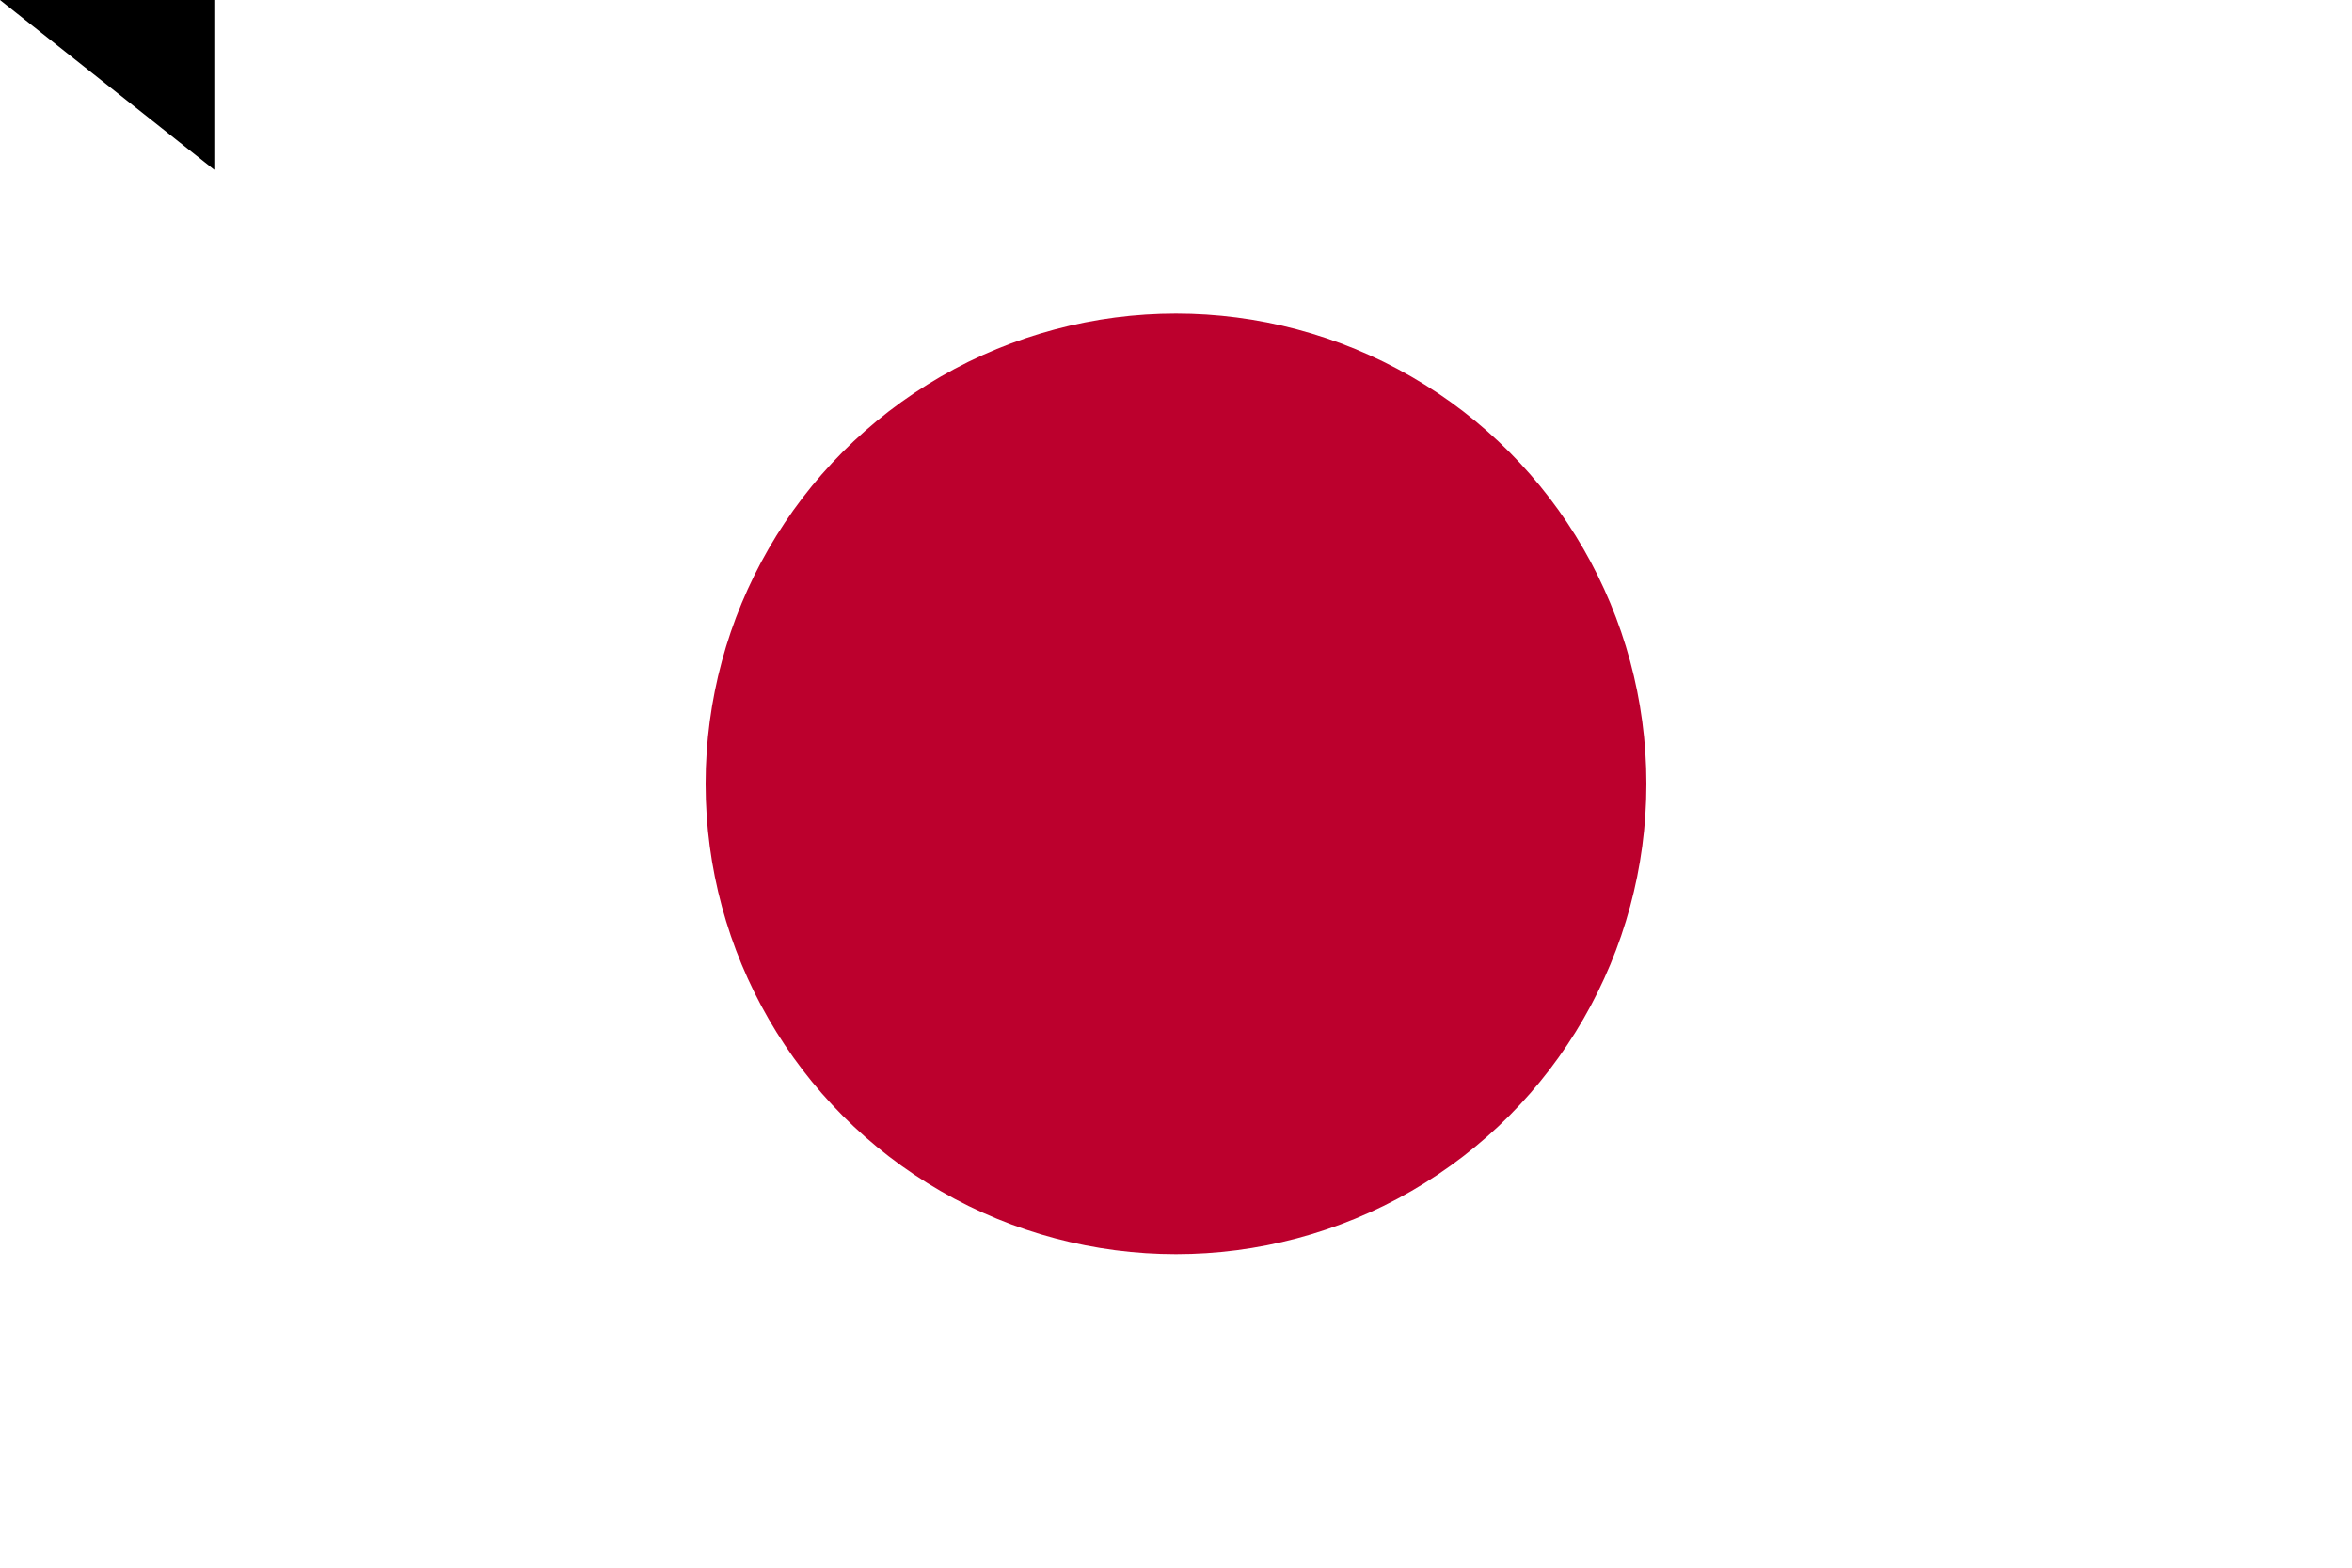 <?xml version="1.0" encoding="UTF-8"?>
<svg xmlns="http://www.w3.org/2000/svg" width="900" height="600">
<rect fill="#fff" height="600" width="900"/>
<circle fill="#bc002d" cx="450" cy="300" r="180"/>
<path id="path-b7264" d="m m0 82 m0 65 m0 65 m0 65 m0 65 m0 65 m0 65 m0 65 m0 65 m0 65 m0 65 m0 65 m0 65 m0 65 m0 65 m0 65 m0 65 m0 65 m0 65 m0 65 m0 82 m0 71 m0 86 m0 101 m0 72 m0 50 m0 108 m0 66 m0 113 m0 71 m0 85 m0 103 m0 86 m0 56 m0 73 m0 73 m0 82 m0 121 m0 88 m0 109 m0 50 m0 102 m0 87 m0 67 m0 54 m0 66 m0 87 m0 74 m0 101 m0 109 m0 71 m0 122 m0 98 m0 99 m0 111 m0 69 m0 84 m0 70 m0 116 m0 49 m0 86 m0 110 m0 109 m0 84 m0 115 m0 88 m0 121 m0 65 m0 112 m0 67 m0 97 m0 97 m0 47 m0 75 m0 55 m0 121 m0 57 m0 76 m0 49 m0 74 m0 76 m0 51 m0 107 m0 108 m0 56 m0 103 m0 61 m0 61"/>
</svg>